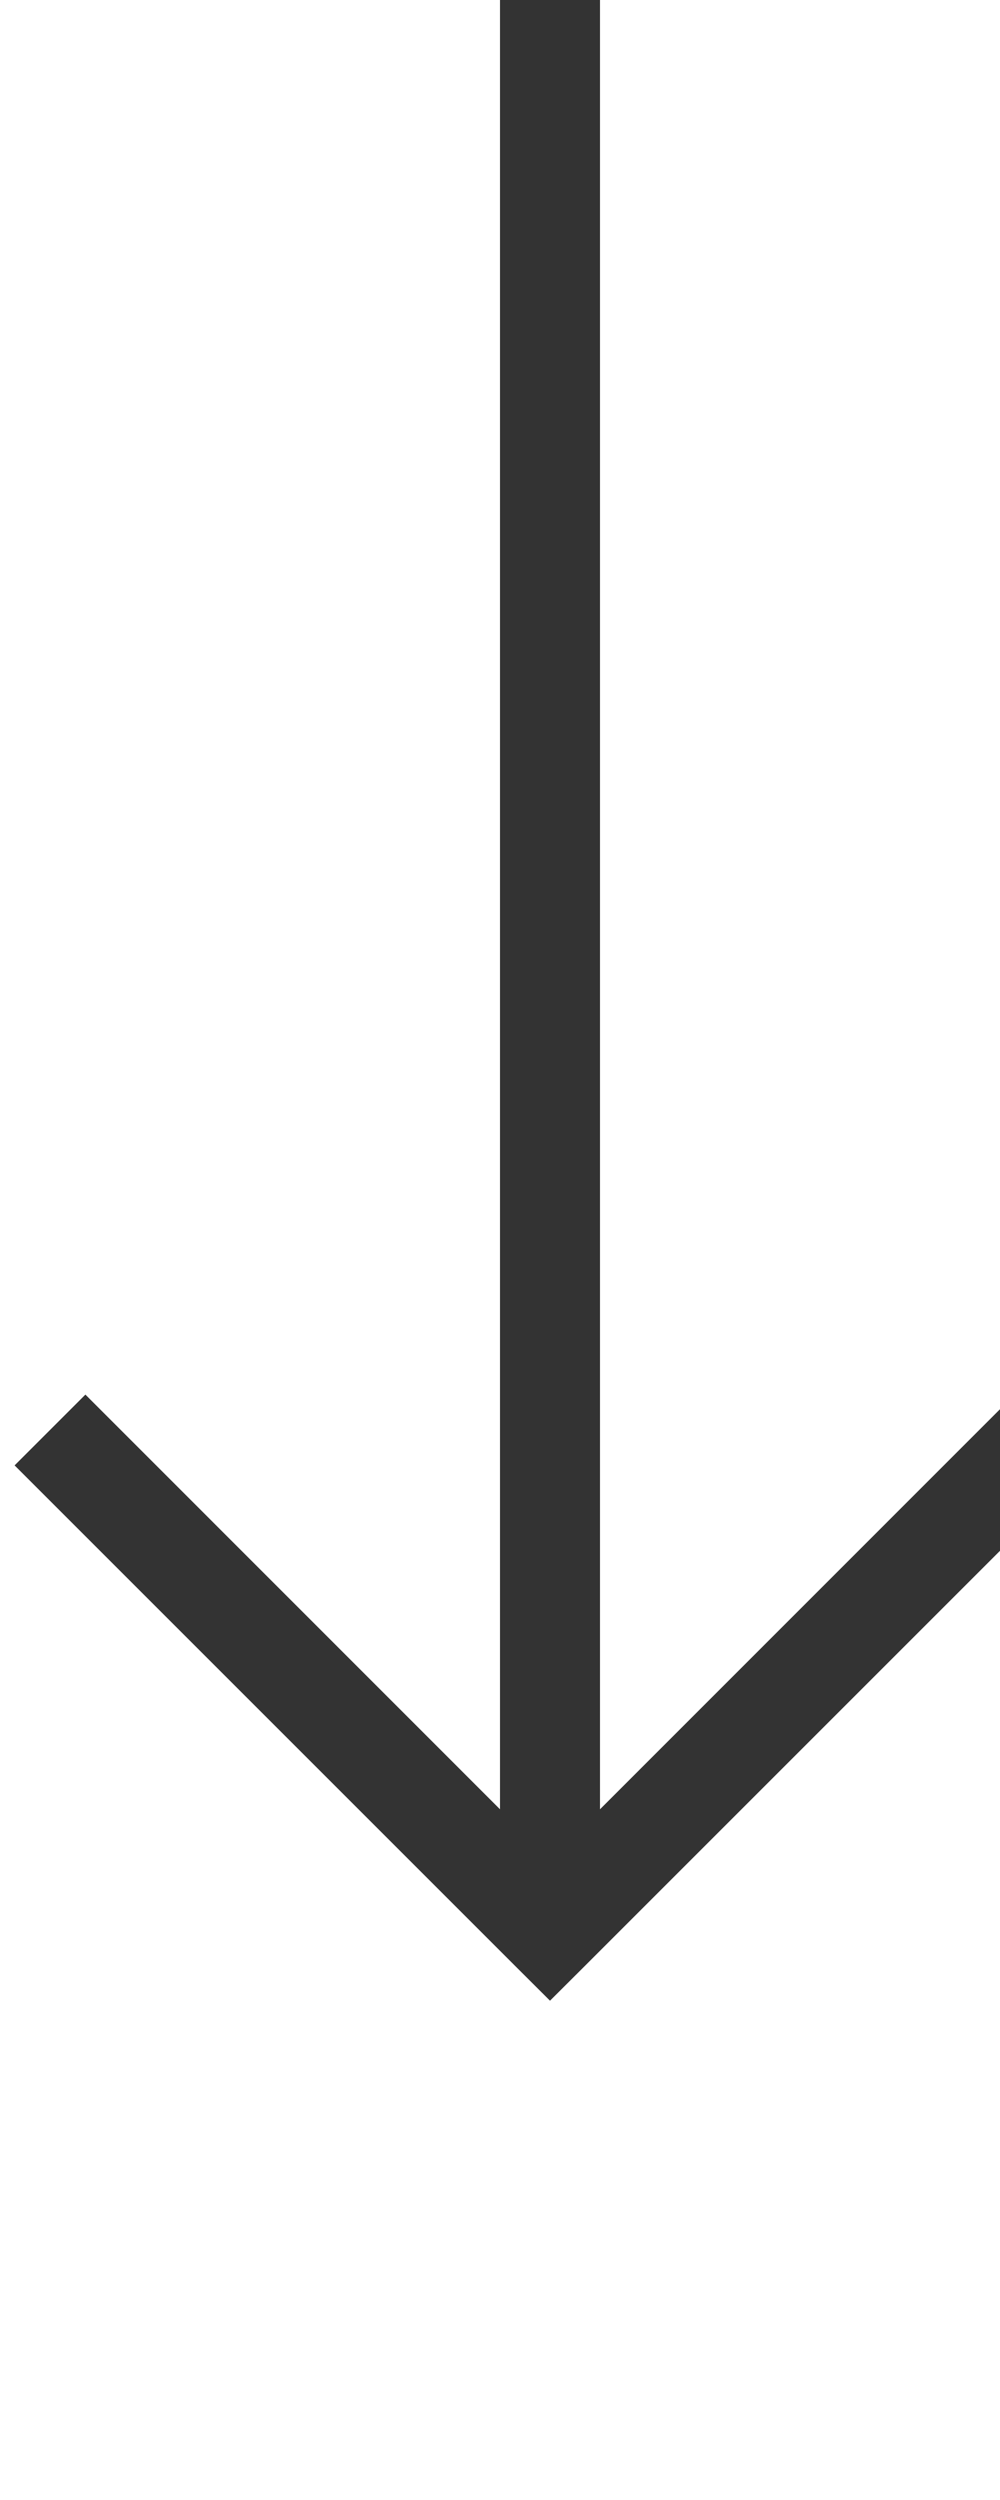 ﻿<?xml version="1.0" encoding="utf-8"?>
<svg version="1.1" xmlns:xlink="http://www.w3.org/1999/xlink" width="10px" height="25px" preserveAspectRatio="xMidYMin meet" viewBox="724 492  8 25" xmlns="http://www.w3.org/2000/svg">
  <path d="M 728.5 492  L 728.5 511  " stroke-width="1" stroke="#333333" fill="none" />
  <path d="M 733.146 505.946  L 728.5 510.593  L 723.854 505.946  L 723.146 506.654  L 728.146 511.654  L 728.5 512.007  L 728.854 511.654  L 733.854 506.654  L 733.146 505.946  Z " fill-rule="nonzero" fill="#333333" stroke="none" />
</svg>